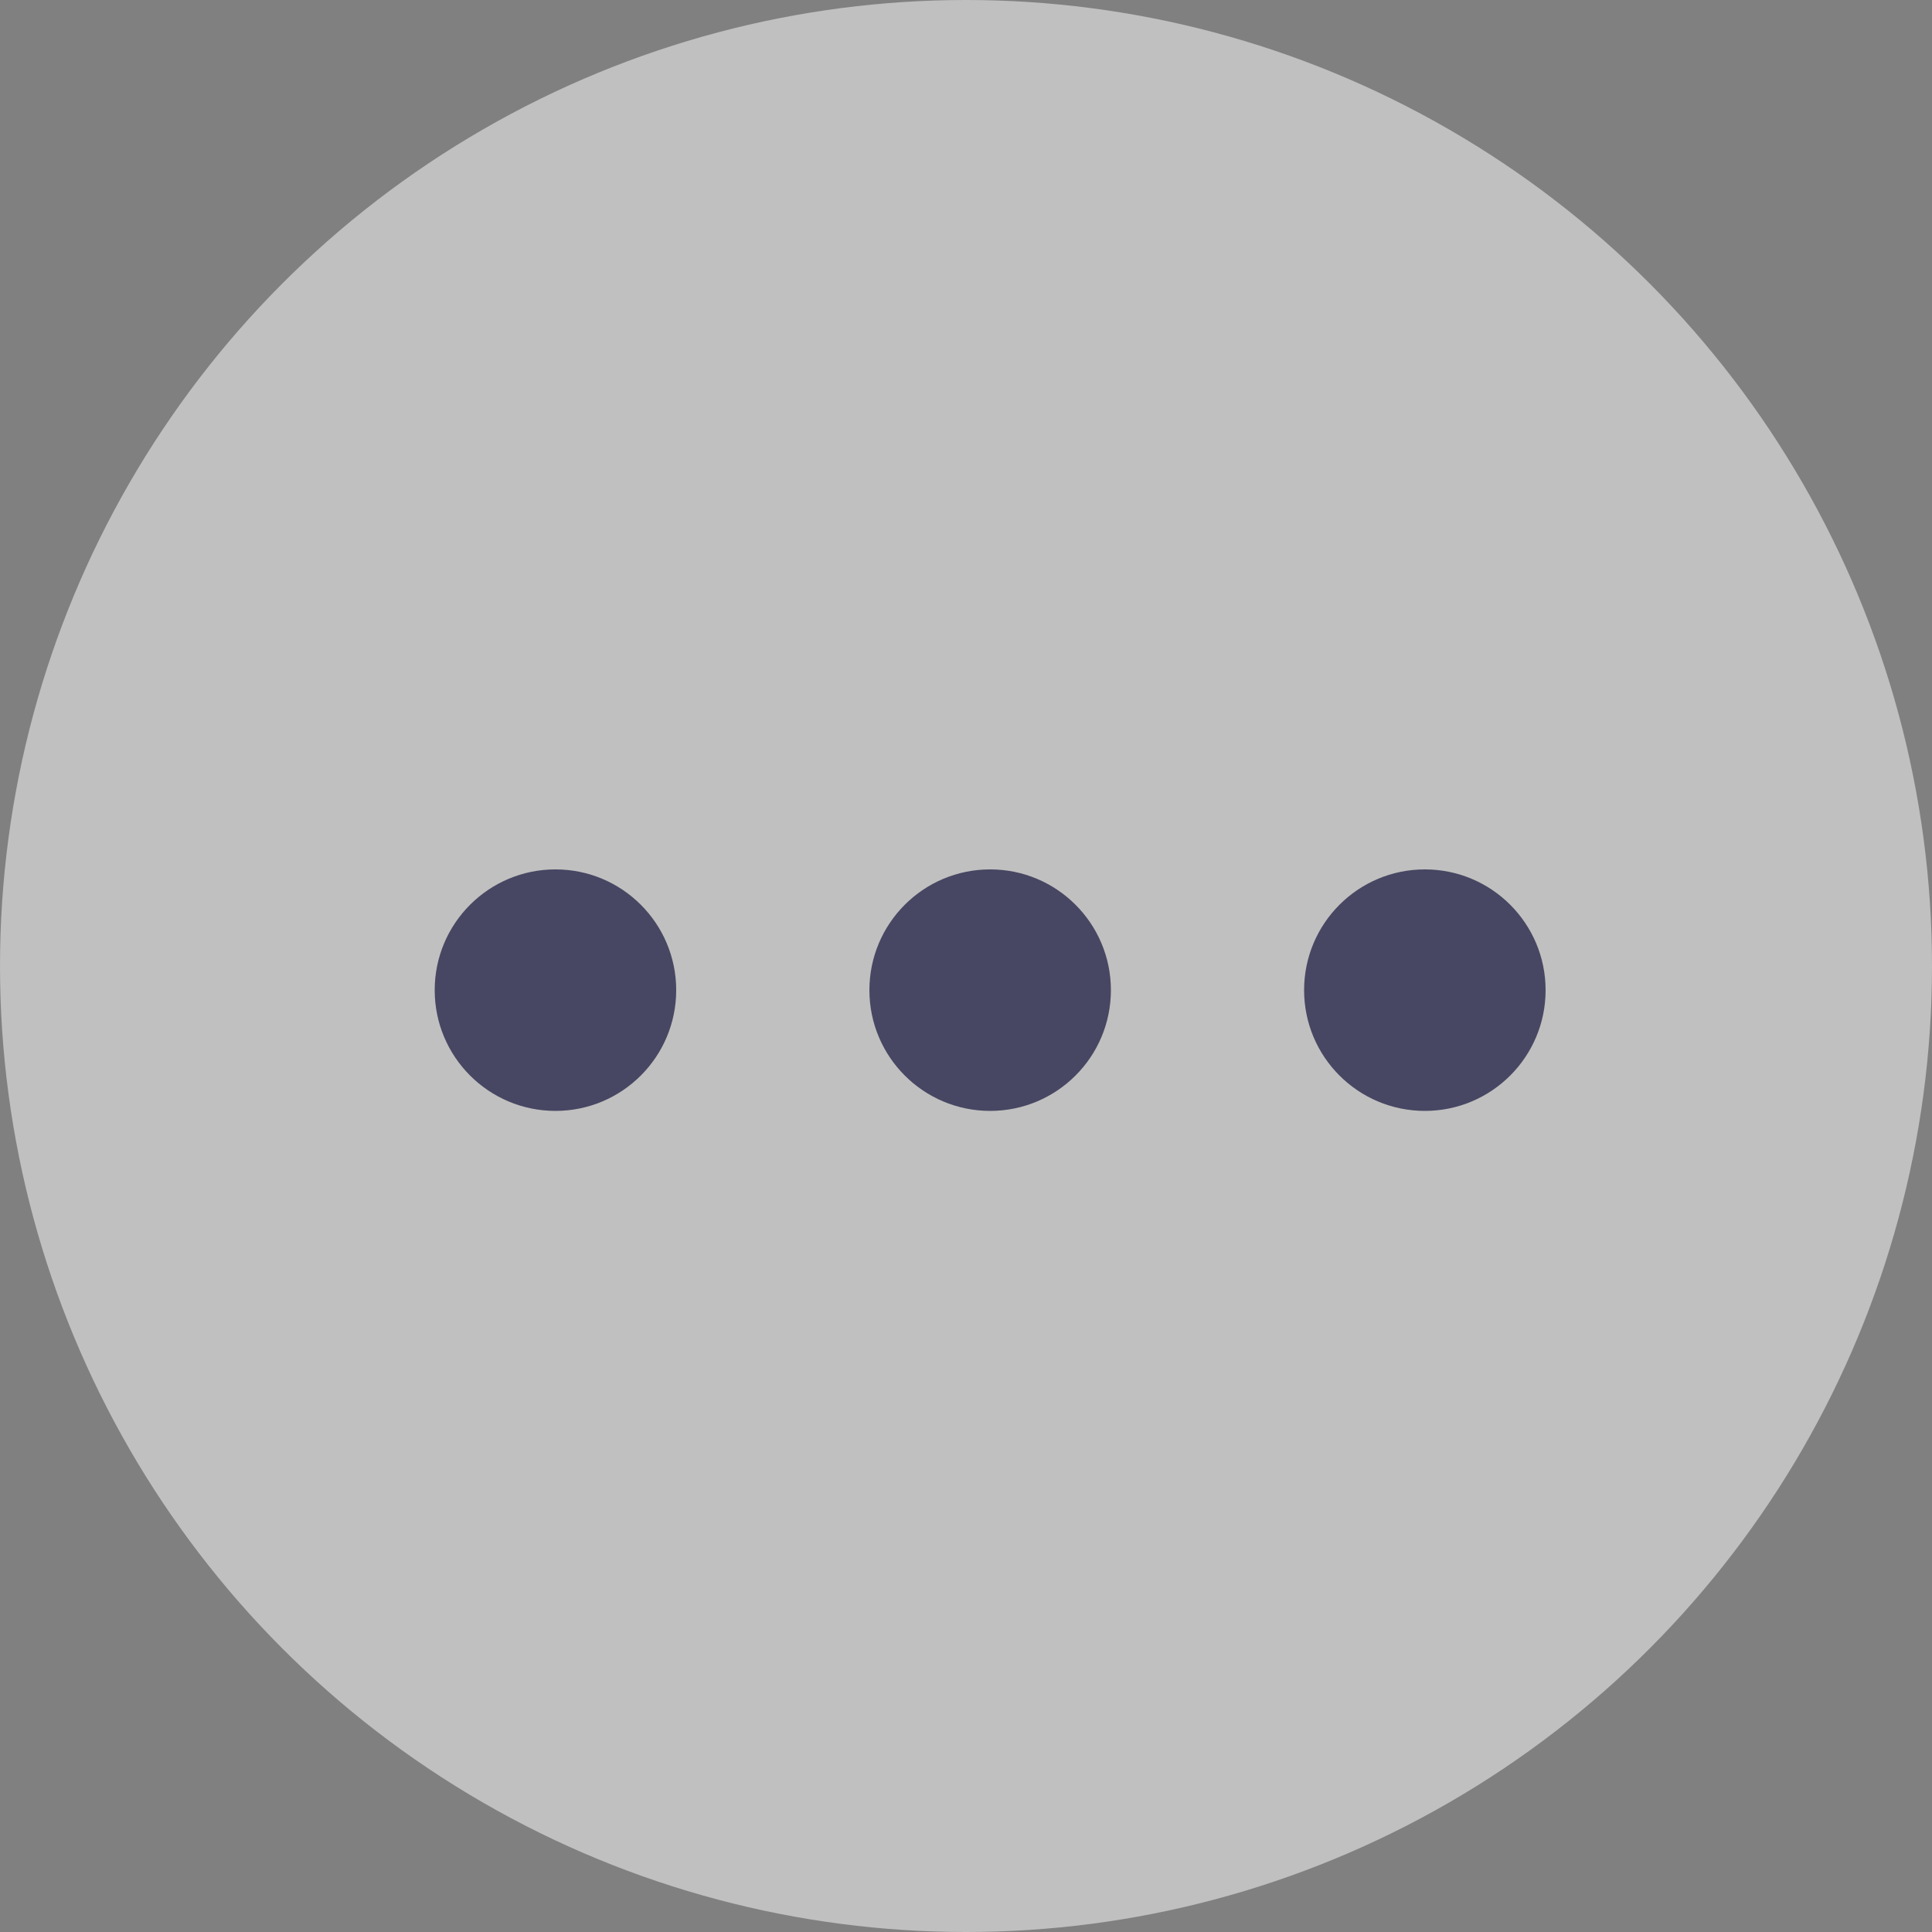 <svg width="40" height="40" viewBox="0 0 40 40" fill="none" xmlns="http://www.w3.org/2000/svg">
<rect x="0" y="0" width="40" height="40" fill="#808080" stroke="none"/>
<g opacity="0.5">
<circle cx="20" cy="20" r="20" fill="white"/>
<circle cx="11.5" cy="20.5" r="2.5" fill="#0E0D46"/>
<circle cx="20.5" cy="20.5" r="2.5" fill="#0E0D46"/>
<circle cx="29.5" cy="20.5" r="2.5" fill="#0E0D46"/>
</g>
</svg>
